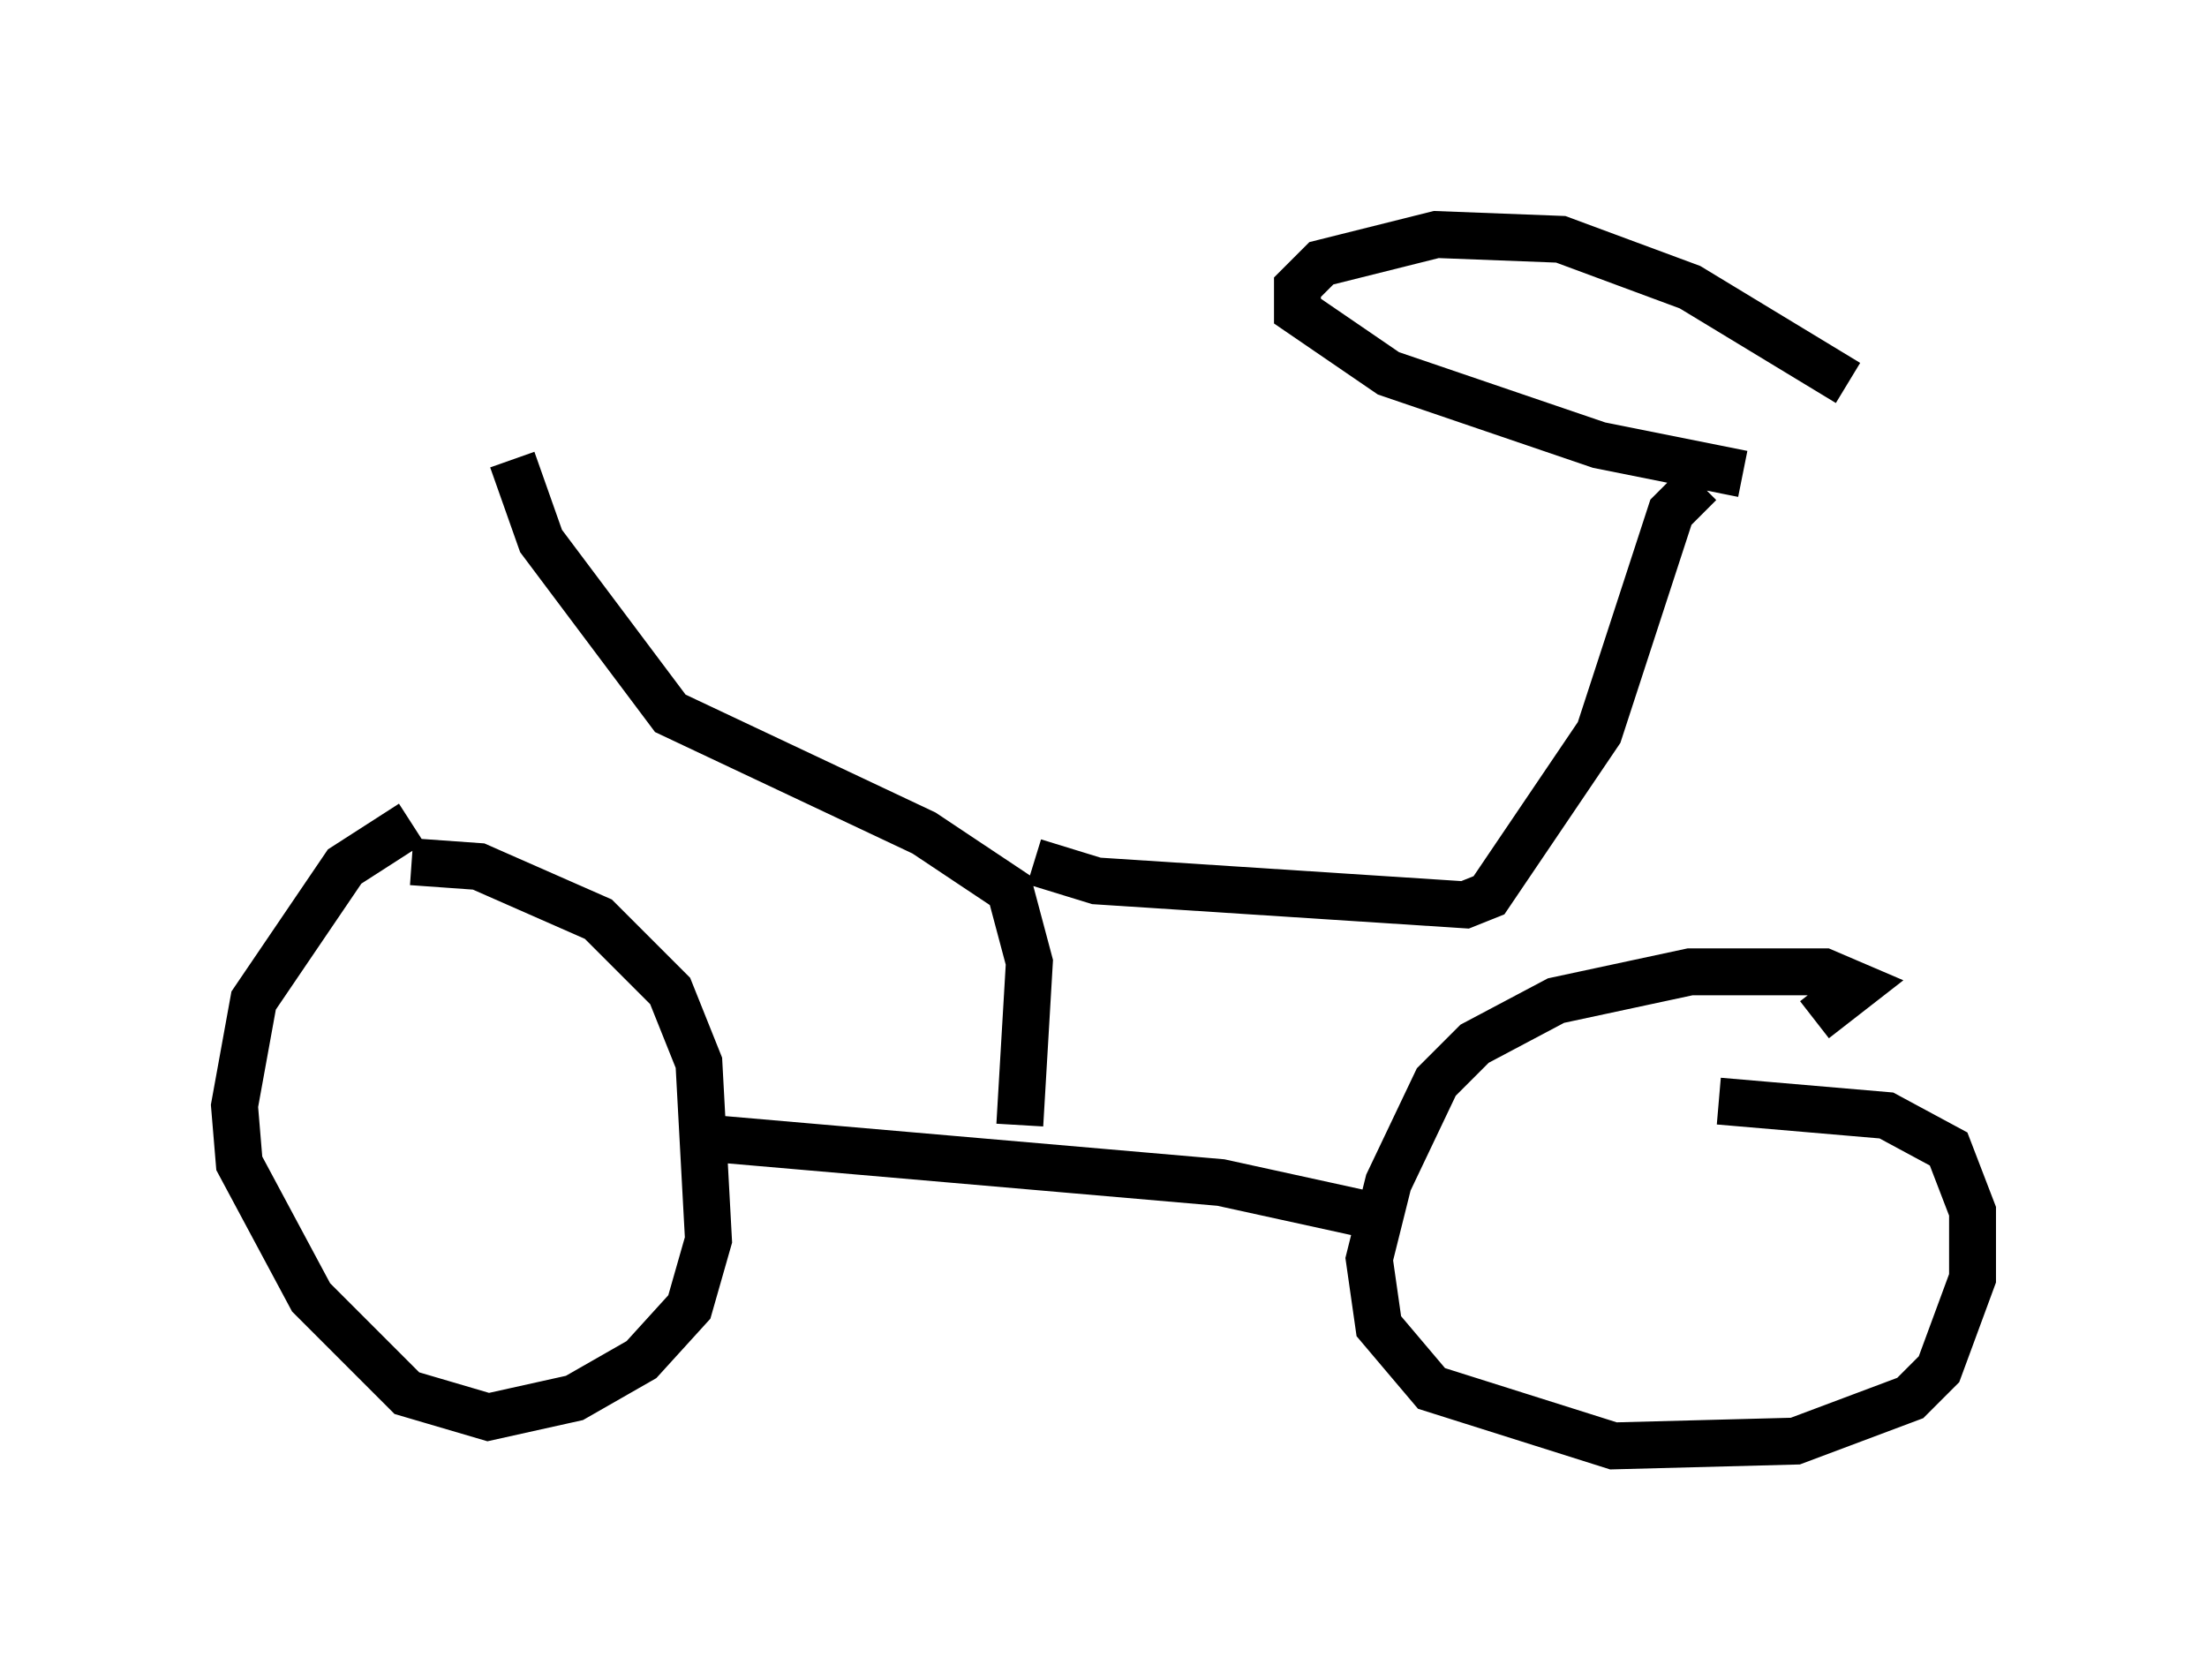 <?xml version="1.0" encoding="utf-8" ?>
<svg baseProfile="full" height="35.827" version="1.1" width="47.057" xmlns="http://www.w3.org/2000/svg" xmlns:ev="http://www.w3.org/2001/xml-events" xmlns:xlink="http://www.w3.org/1999/xlink"><defs /><rect fill="white" height="35.827" width="47.057" x="0" y="0" /><path d="M10.819, 17.556 m-2.042, 0.0 l-1.429, 0.919 -1.94, 2.858 l-0.408, 2.246 0.102, 1.225 l1.531, 2.858 2.042, 2.042 l1.735, 0.51 1.838, -0.408 l1.429, -0.817 1.021, -1.123 l0.408, -1.429 -0.204, -3.777 l-0.613, -1.531 -1.531, -1.531 l-2.552, -1.123 -1.429, -0.102 m29.911, 3.369 l0.919, -0.715 -0.715, -0.306 l-2.858, 0.0 -2.858, 0.613 l-1.735, 0.919 -0.817, 0.817 l-1.021, 2.144 -0.408, 1.633 l0.204, 1.429 1.123, 1.327 l3.879, 1.225 3.879, -0.102 l2.45, -0.919 0.613, -0.613 l0.715, -1.94 0.0, -1.429 l-0.51, -1.327 -1.327, -0.715 l-3.573, -0.306 m-21.234, 0.817 l10.617, 0.919 3.267, 0.715 m-7.554, -1.94 l0.204, -3.471 -0.408, -1.531 l-1.838, -1.225 -5.41, -2.552 l-2.756, -3.675 -0.613, -1.735 m11.127, 8.575 l1.327, 0.408 7.861, 0.51 l0.51, -0.204 2.348, -3.471 l1.531, -4.696 0.613, -0.613 m0.919, -0.204 l-3.063, -0.613 -4.492, -1.531 l-1.94, -1.327 0.0, -0.51 l0.51, -0.51 2.45, -0.613 l2.654, 0.102 2.756, 1.021 l3.369, 2.042 " fill="none" stroke="black" stroke-width="1" /></svg>